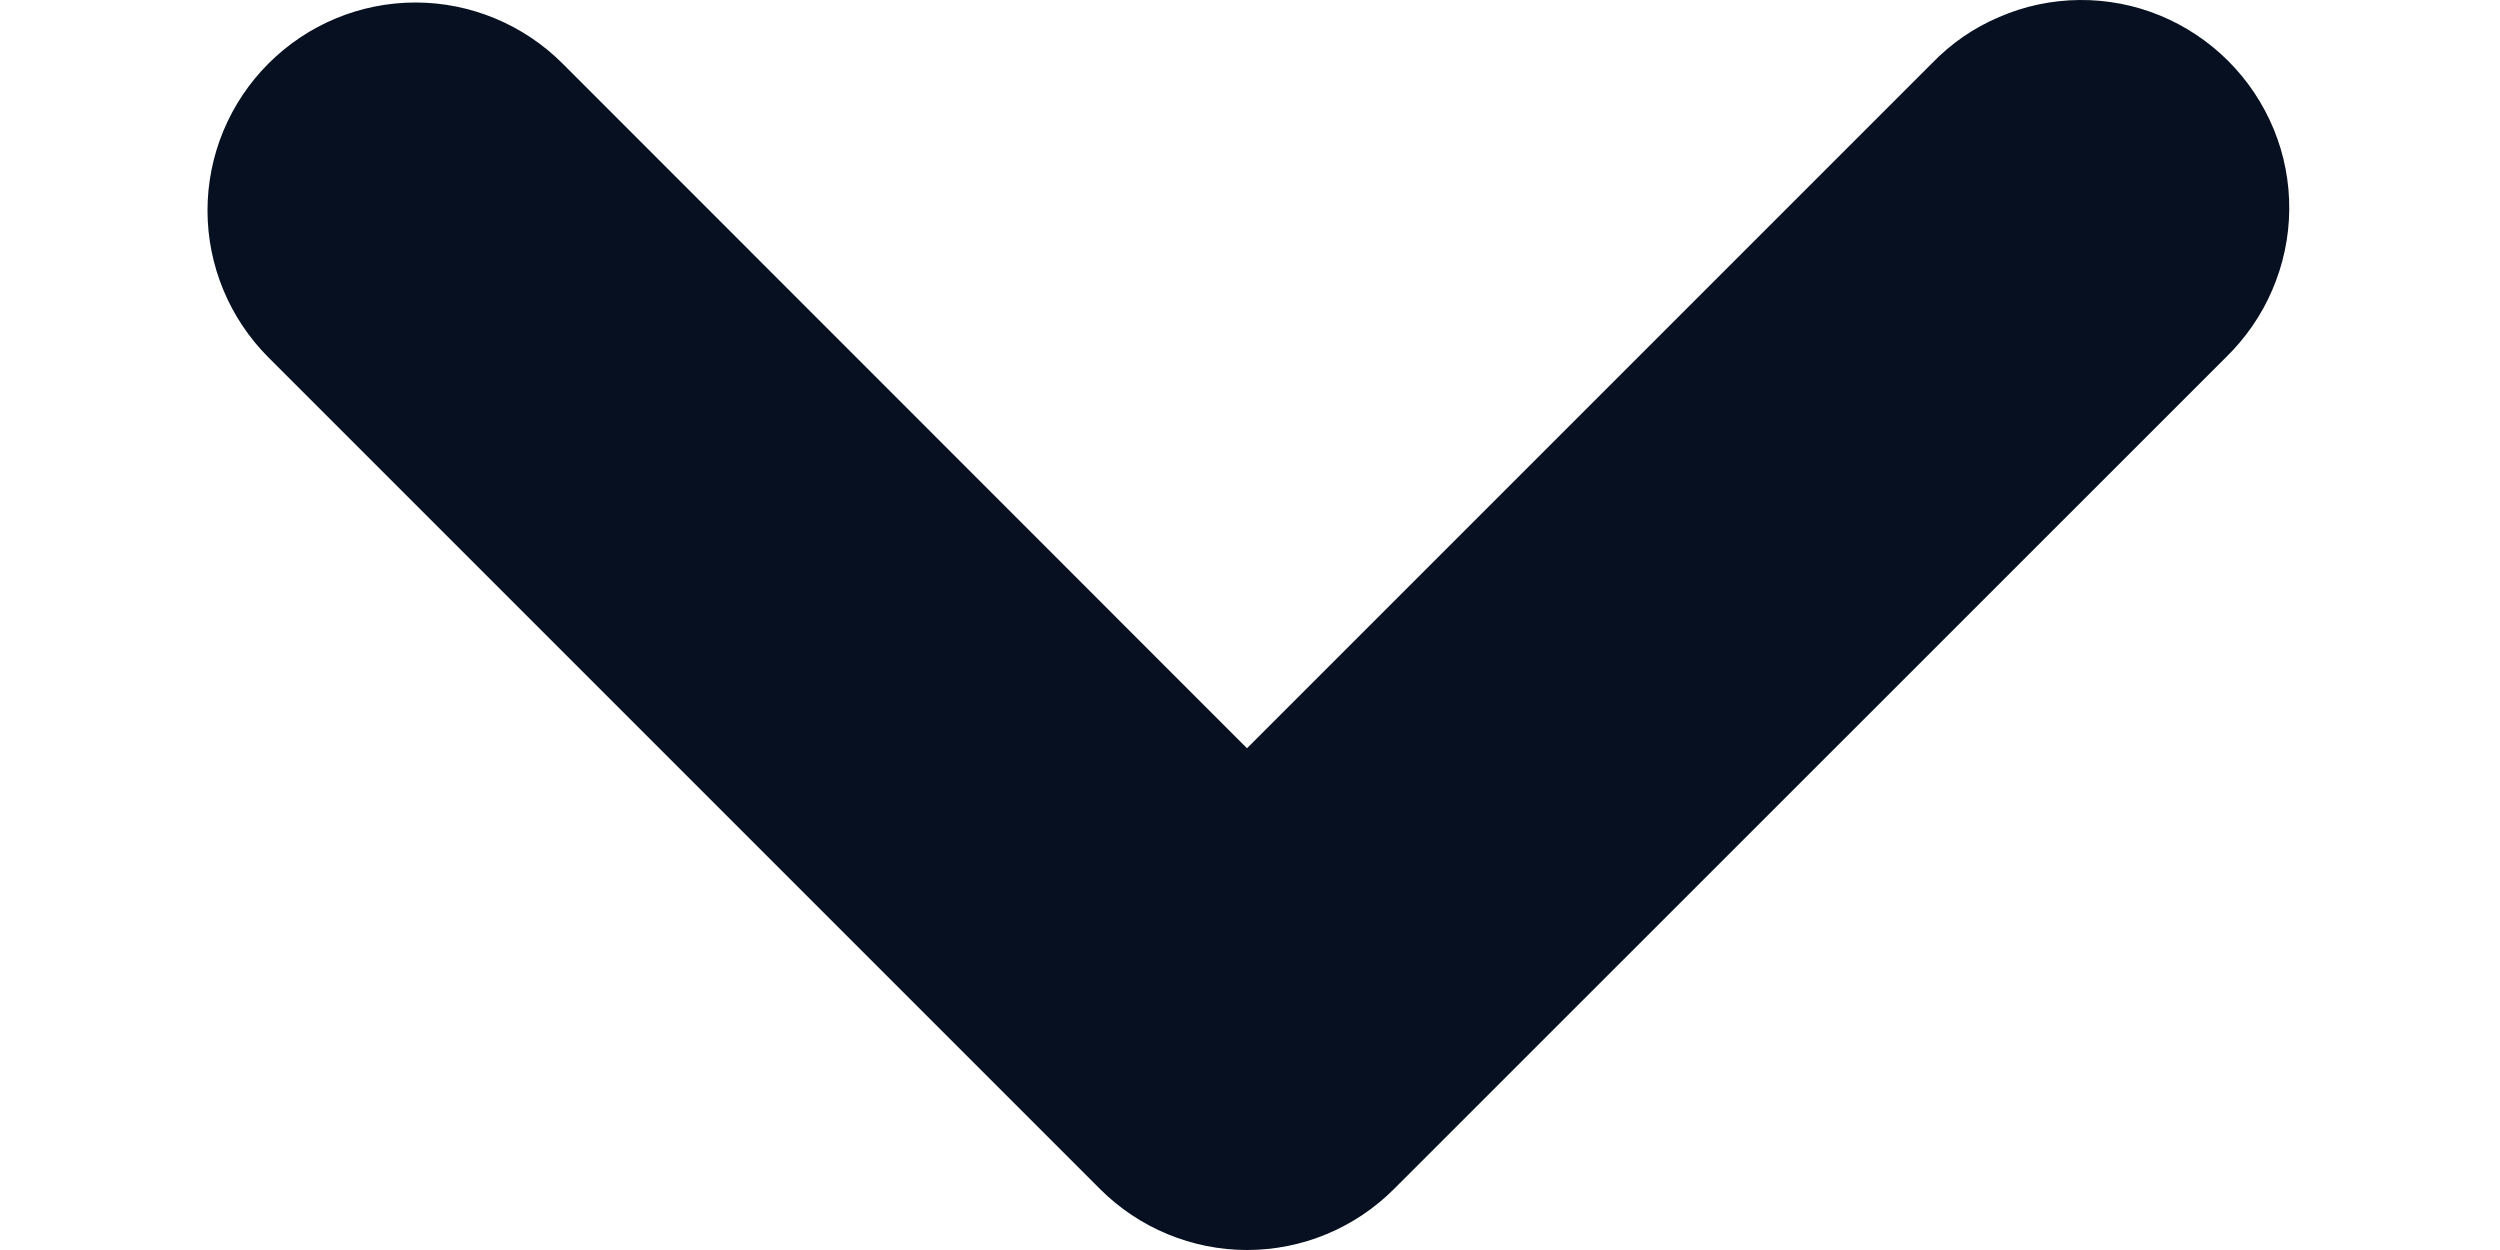 <svg width="10" height="5" viewBox="0 0 10 5" fill="none" xmlns="http://www.w3.org/2000/svg">
<path fill-rule="evenodd" clip-rule="evenodd" d="M1.074 0.254C1.23 0.098 1.441 0.01 1.662 0.01C1.882 0.01 2.094 0.098 2.25 0.254L4.988 2.993L7.727 0.254C7.804 0.174 7.895 0.111 7.997 0.068C8.098 0.024 8.207 0.001 8.318 3.1401e-05C8.428 -0.001 8.538 0.02 8.64 0.062C8.742 0.104 8.835 0.166 8.913 0.244C8.991 0.322 9.053 0.415 9.095 0.517C9.137 0.619 9.158 0.728 9.157 0.839C9.156 0.949 9.133 1.058 9.089 1.16C9.046 1.261 8.982 1.353 8.903 1.43L5.576 4.756C5.42 4.912 5.209 5 4.988 5C4.768 5 4.556 4.912 4.4 4.756L1.074 1.43C0.918 1.274 0.83 1.062 0.83 0.842C0.83 0.621 0.918 0.41 1.074 0.254Z" fill="#061020"/>
</svg>
